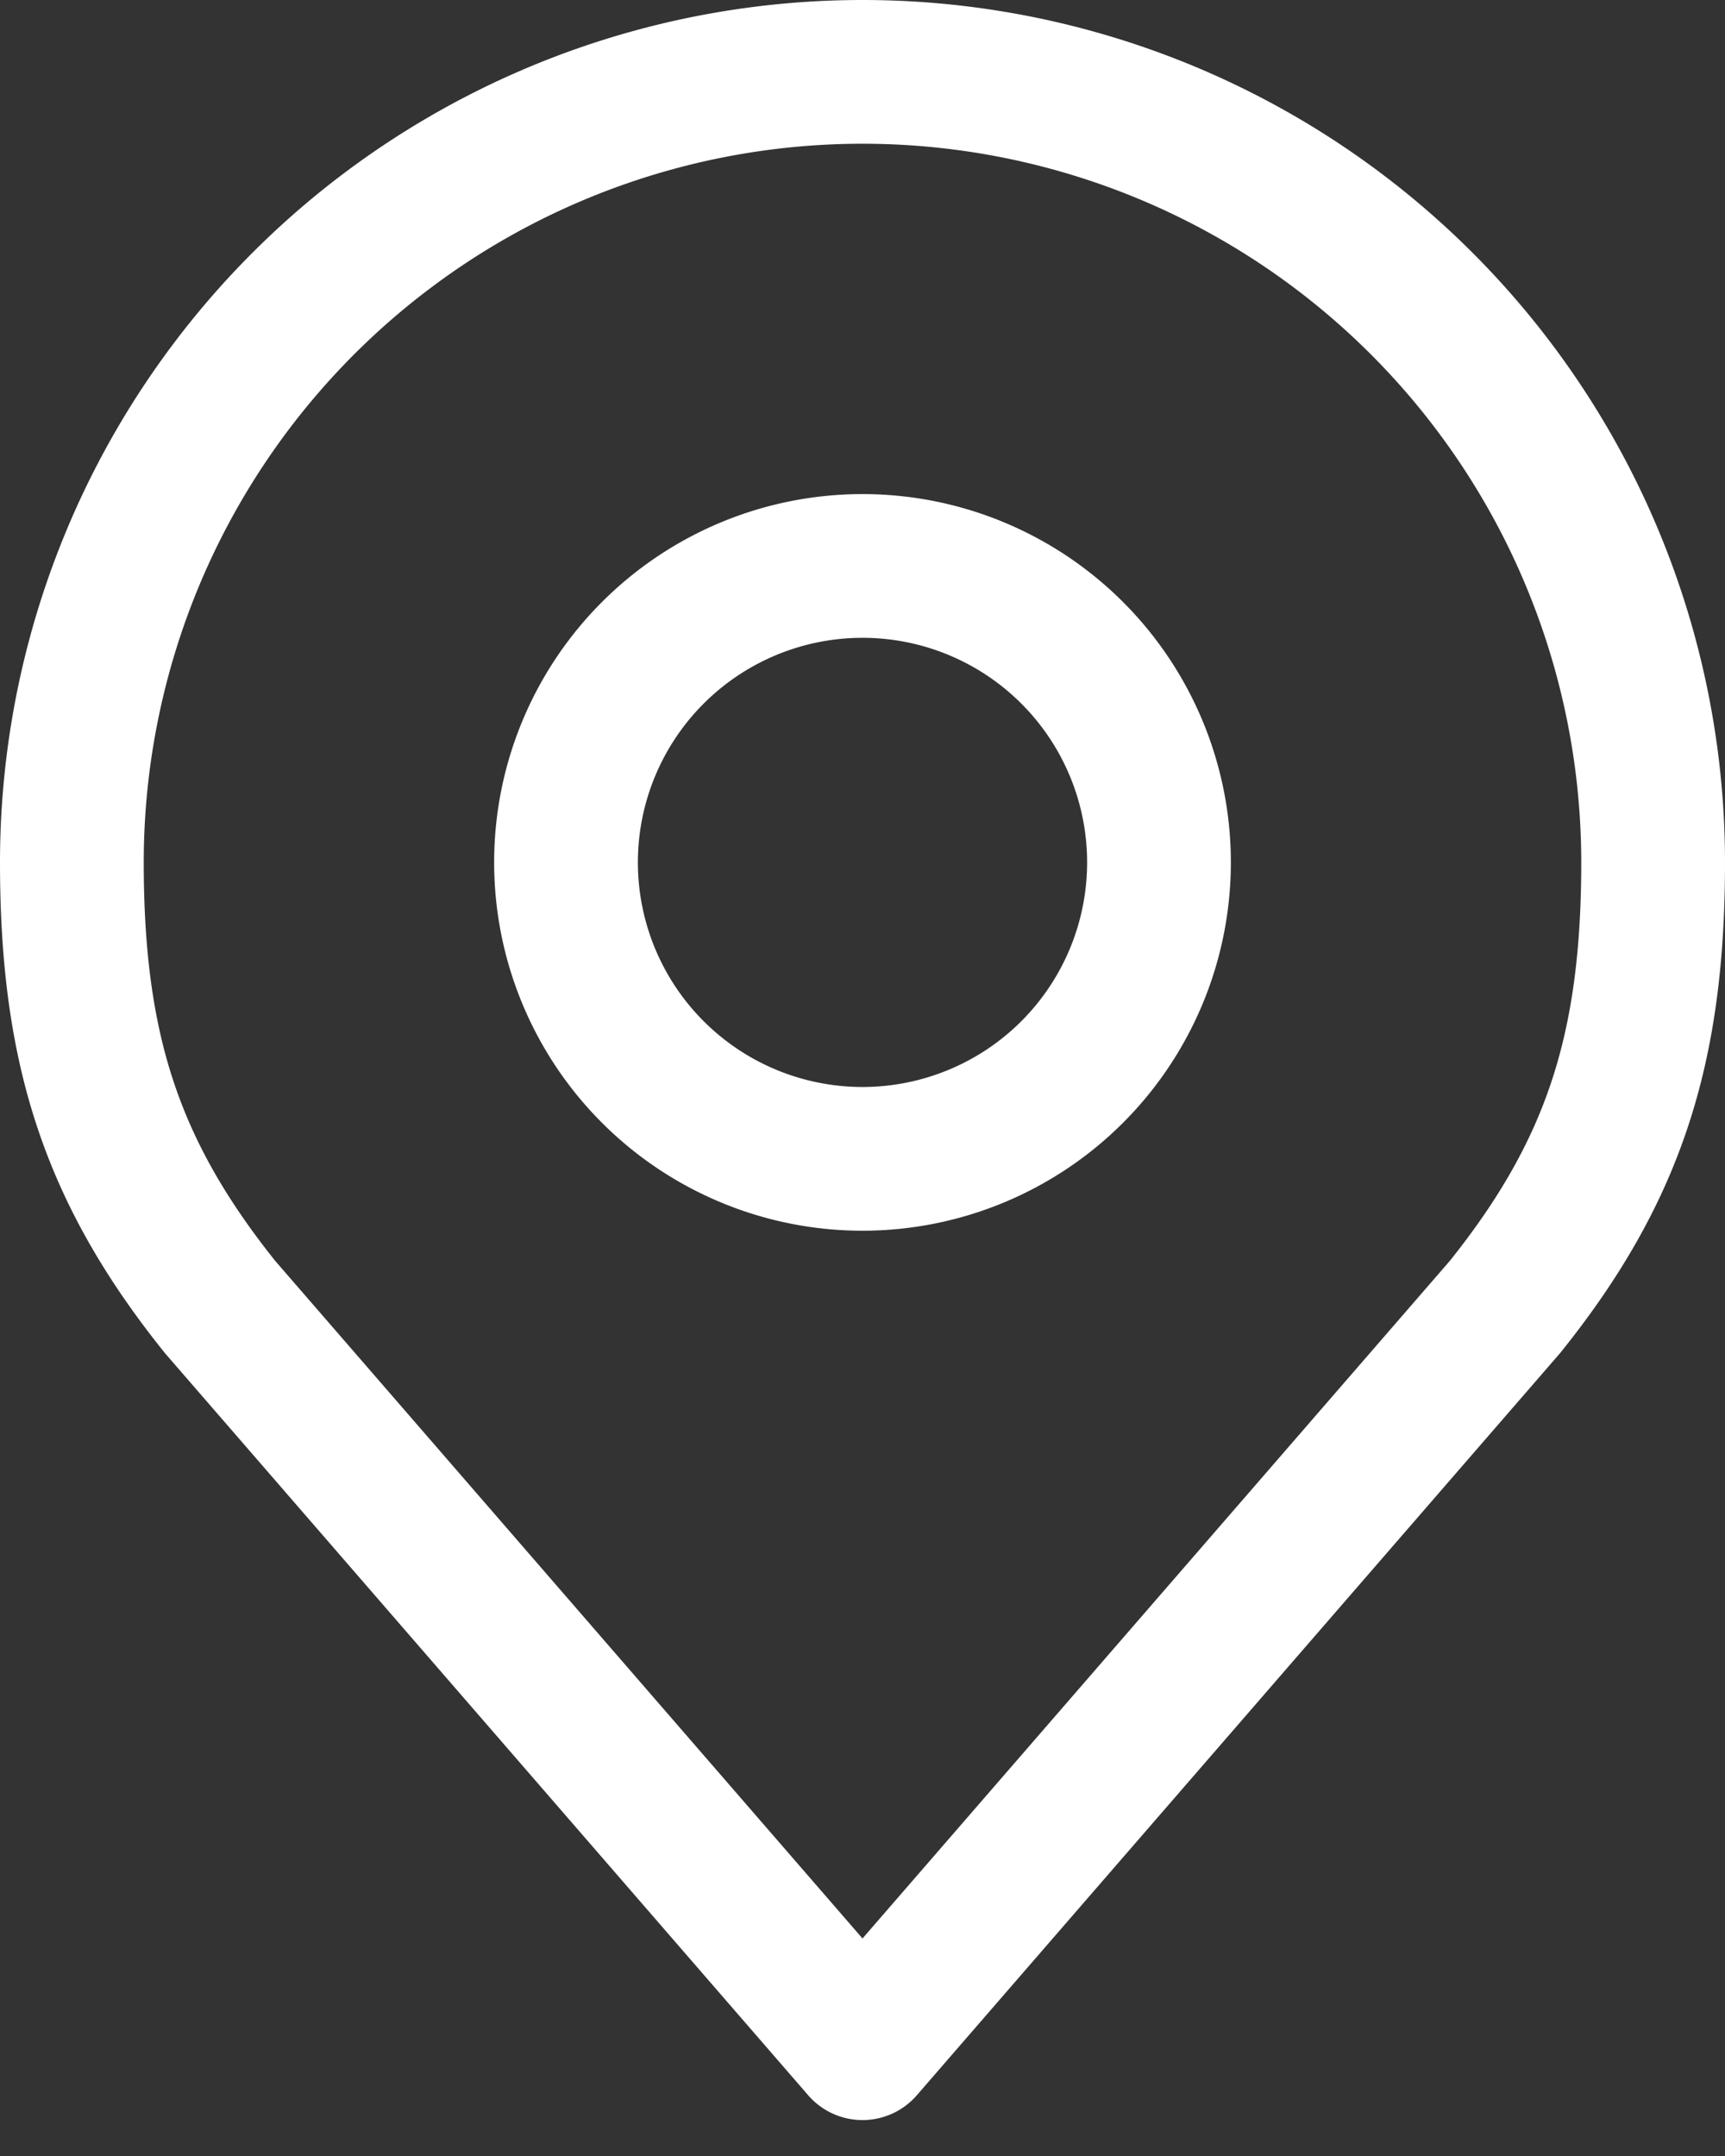 <svg width="24" height="30" fill="none" xmlns="http://www.w3.org/2000/svg"><rect width="100%" height="100%" fill="#333333" stroke="none"/><path d="M12 16.125a4.125 4.125 0 100-8.25 4.125 4.125 0 000 8.25z" stroke="#fff" stroke-width="2" stroke-linecap="round" stroke-linejoin="round"/><path d="M12 1A11 11 0 001 12c0 2.601.553 4.304 2.063 6.188L12 28.5l8.938-10.313C22.448 16.305 23 14.601 23 12A11 11 0 0012 1v0z" stroke="#fff" stroke-width="2" stroke-linecap="round" stroke-linejoin="round"/></svg>